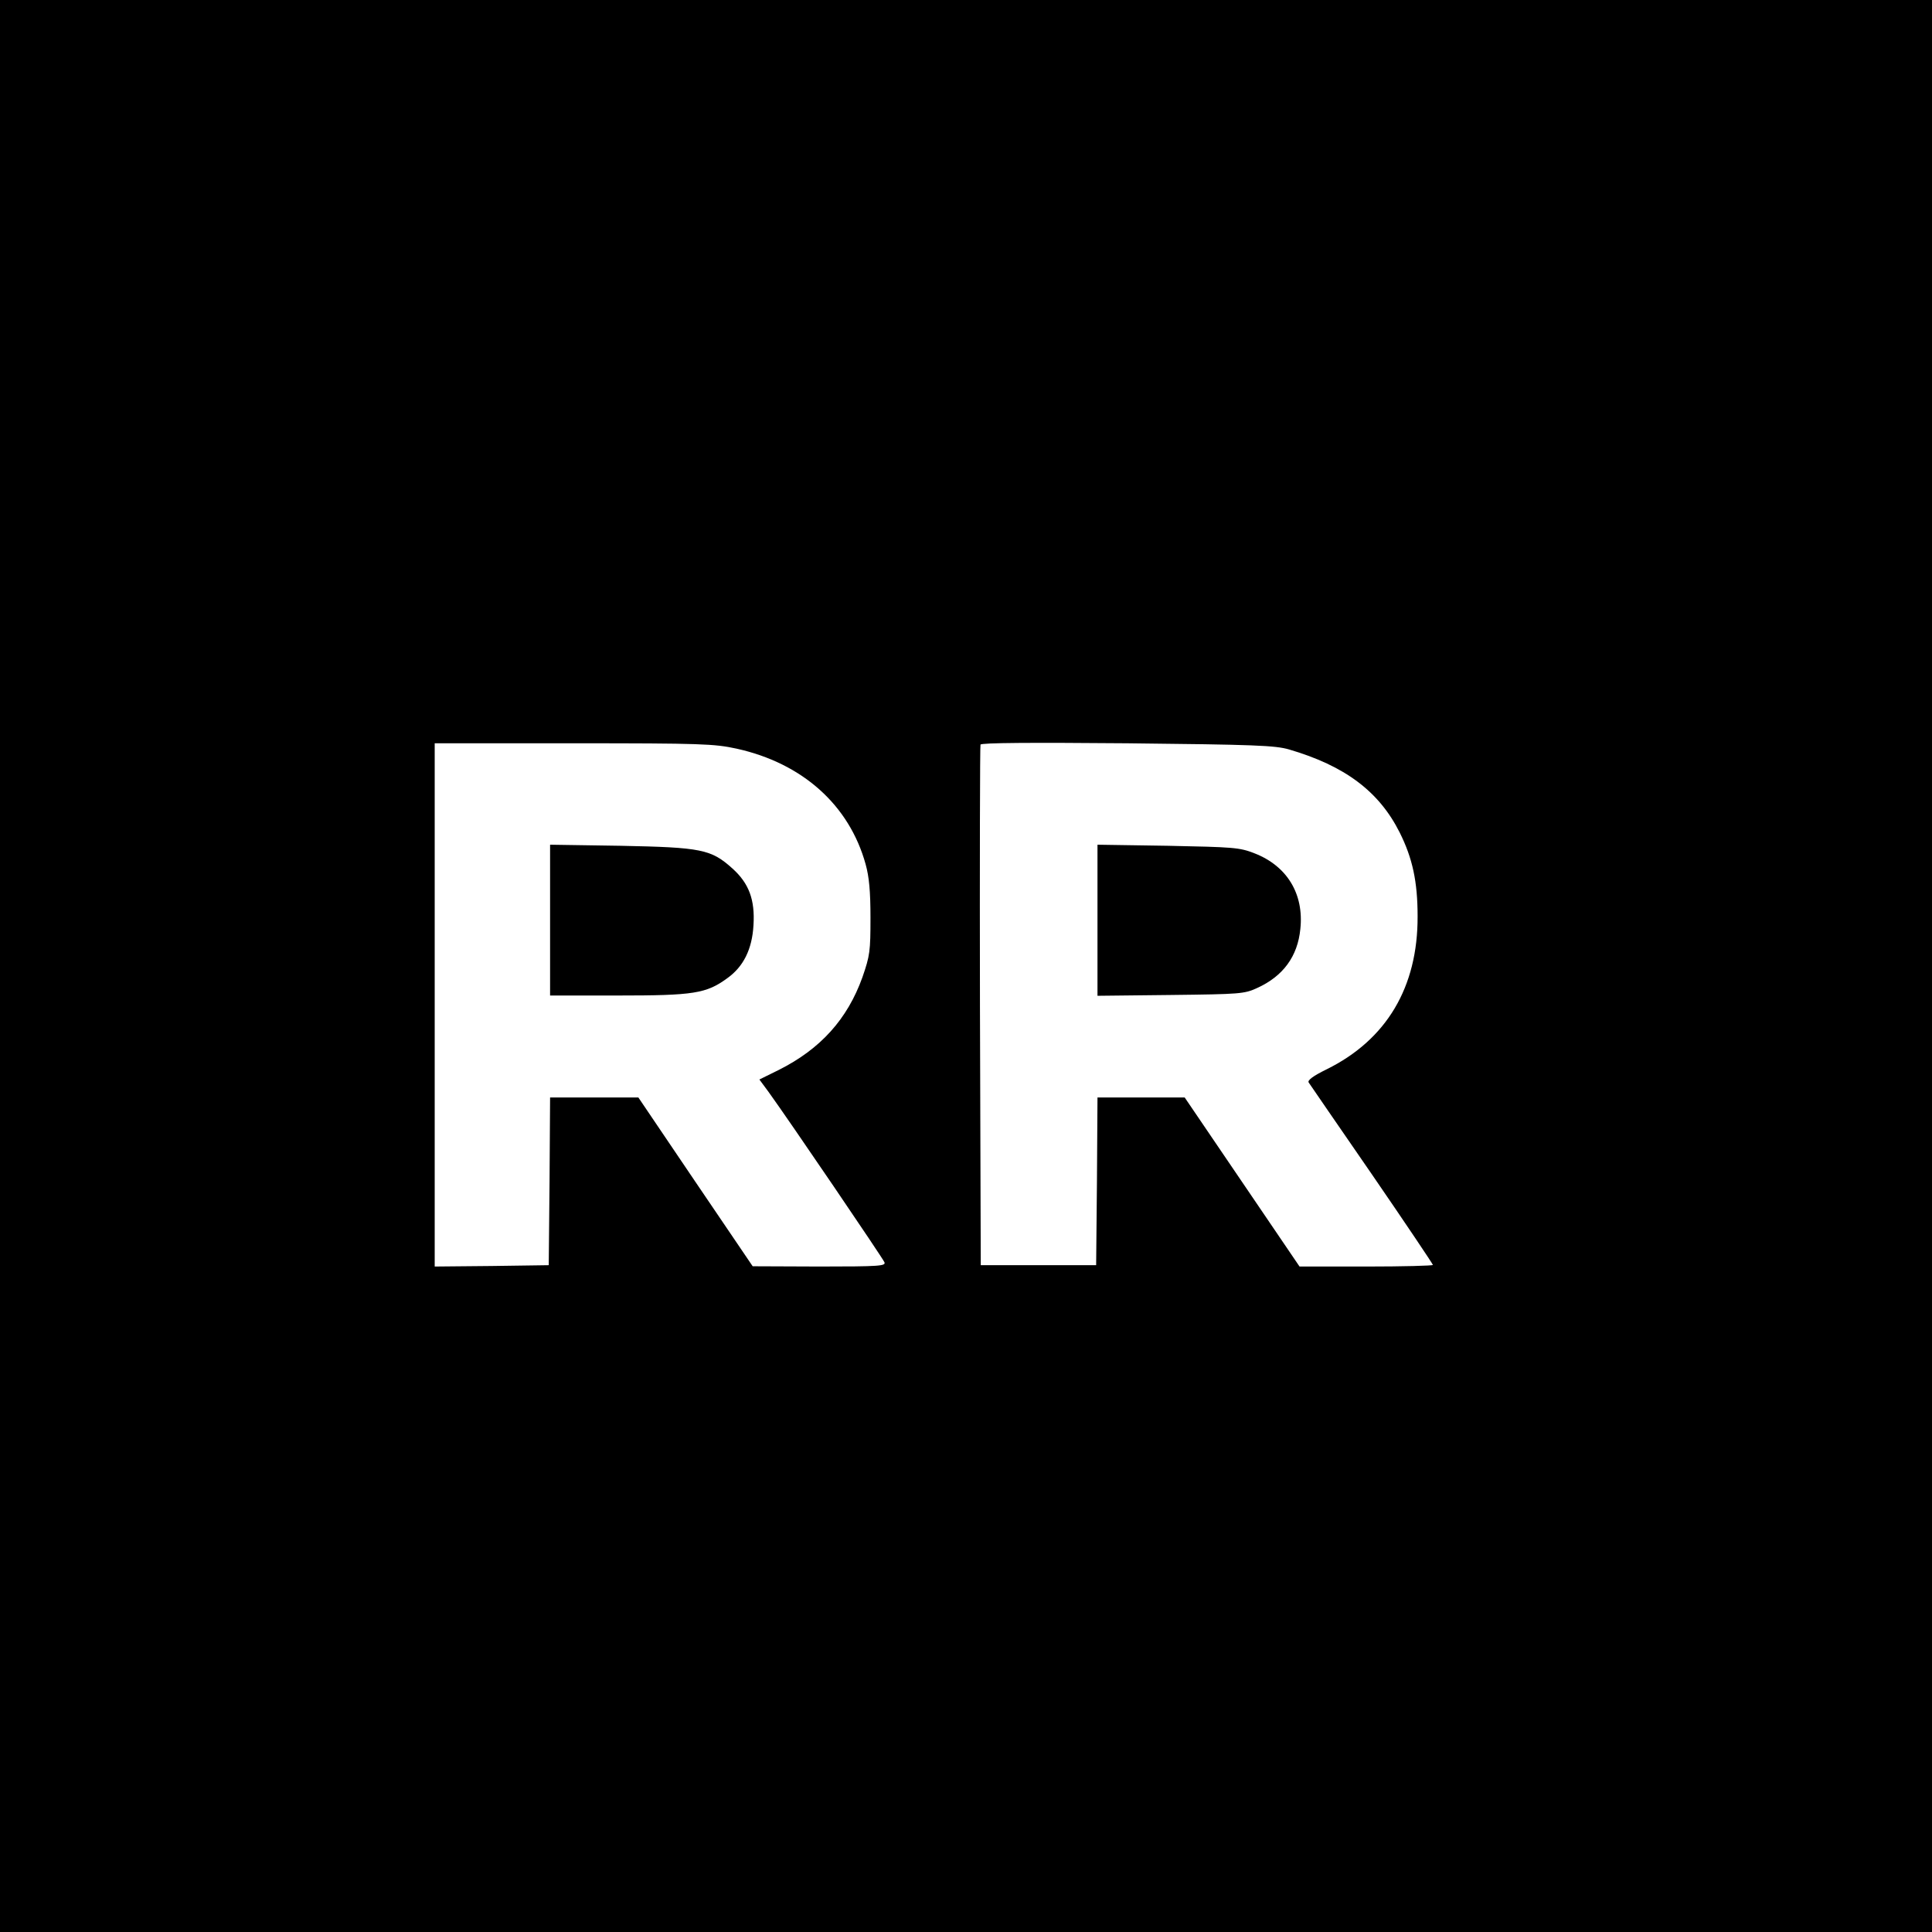 <?xml version="1.0" standalone="no"?>
<!DOCTYPE svg PUBLIC "-//W3C//DTD SVG 20010904//EN"
 "http://www.w3.org/TR/2001/REC-SVG-20010904/DTD/svg10.dtd">
<svg version="1.0" xmlns="http://www.w3.org/2000/svg"
 width="720pt" height="720pt" viewBox="0 0 720 720"
 preserveAspectRatio="xMidYMid meet">
<g transform="translate(0,720) scale(0.1,-0.1)"
fill="#000000" stroke="none">
<path d="M0 3600 l0 -3600 3600 0 3600 0 0 3600 0 3600 -3600 0 -3600 0 0
-3600z m4804 807 c208 -61 335 -156 412 -309 48 -96 67 -183 67 -313 1 -264
-116 -460 -339 -570 -51 -25 -72 -41 -67 -49 5 -7 110 -161 236 -343 125 -182
227 -334 227 -337 0 -3 -112 -6 -248 -6 l-249 0 -214 315 -214 315 -162 0
-163 0 -2 -312 -3 -313 -215 0 -215 0 -3 965 c-1 531 0 970 2 975 2 7 189 8
547 5 477 -5 551 -8 603 -23z m-2059 3 c245 -54 420 -210 481 -431 13 -47 18
-100 18 -199 0 -125 -2 -141 -30 -222 -56 -156 -156 -267 -311 -345 l-73 -36
34 -46 c78 -108 426 -620 432 -635 6 -14 -18 -16 -242 -16 l-249 1 -213 314
-213 315 -165 0 -164 0 -2 -312 -3 -313 -212 -3 -213 -2 0 975 0 975 518 0
c476 0 524 -2 607 -20z"/>
<path d="M4090 3771 l0 -282 273 3 c259 3 274 4 322 26 97 44 151 118 161 220
14 131 -50 235 -171 282 -56 22 -79 23 -322 28 l-263 4 0 -281z"/>
<path d="M2050 3771 l0 -281 252 0 c283 0 330 7 409 65 60 43 92 108 97 197 6
95 -17 156 -78 211 -80 72 -115 79 -417 85 l-263 4 0 -281z"/>
</g>
</svg>
